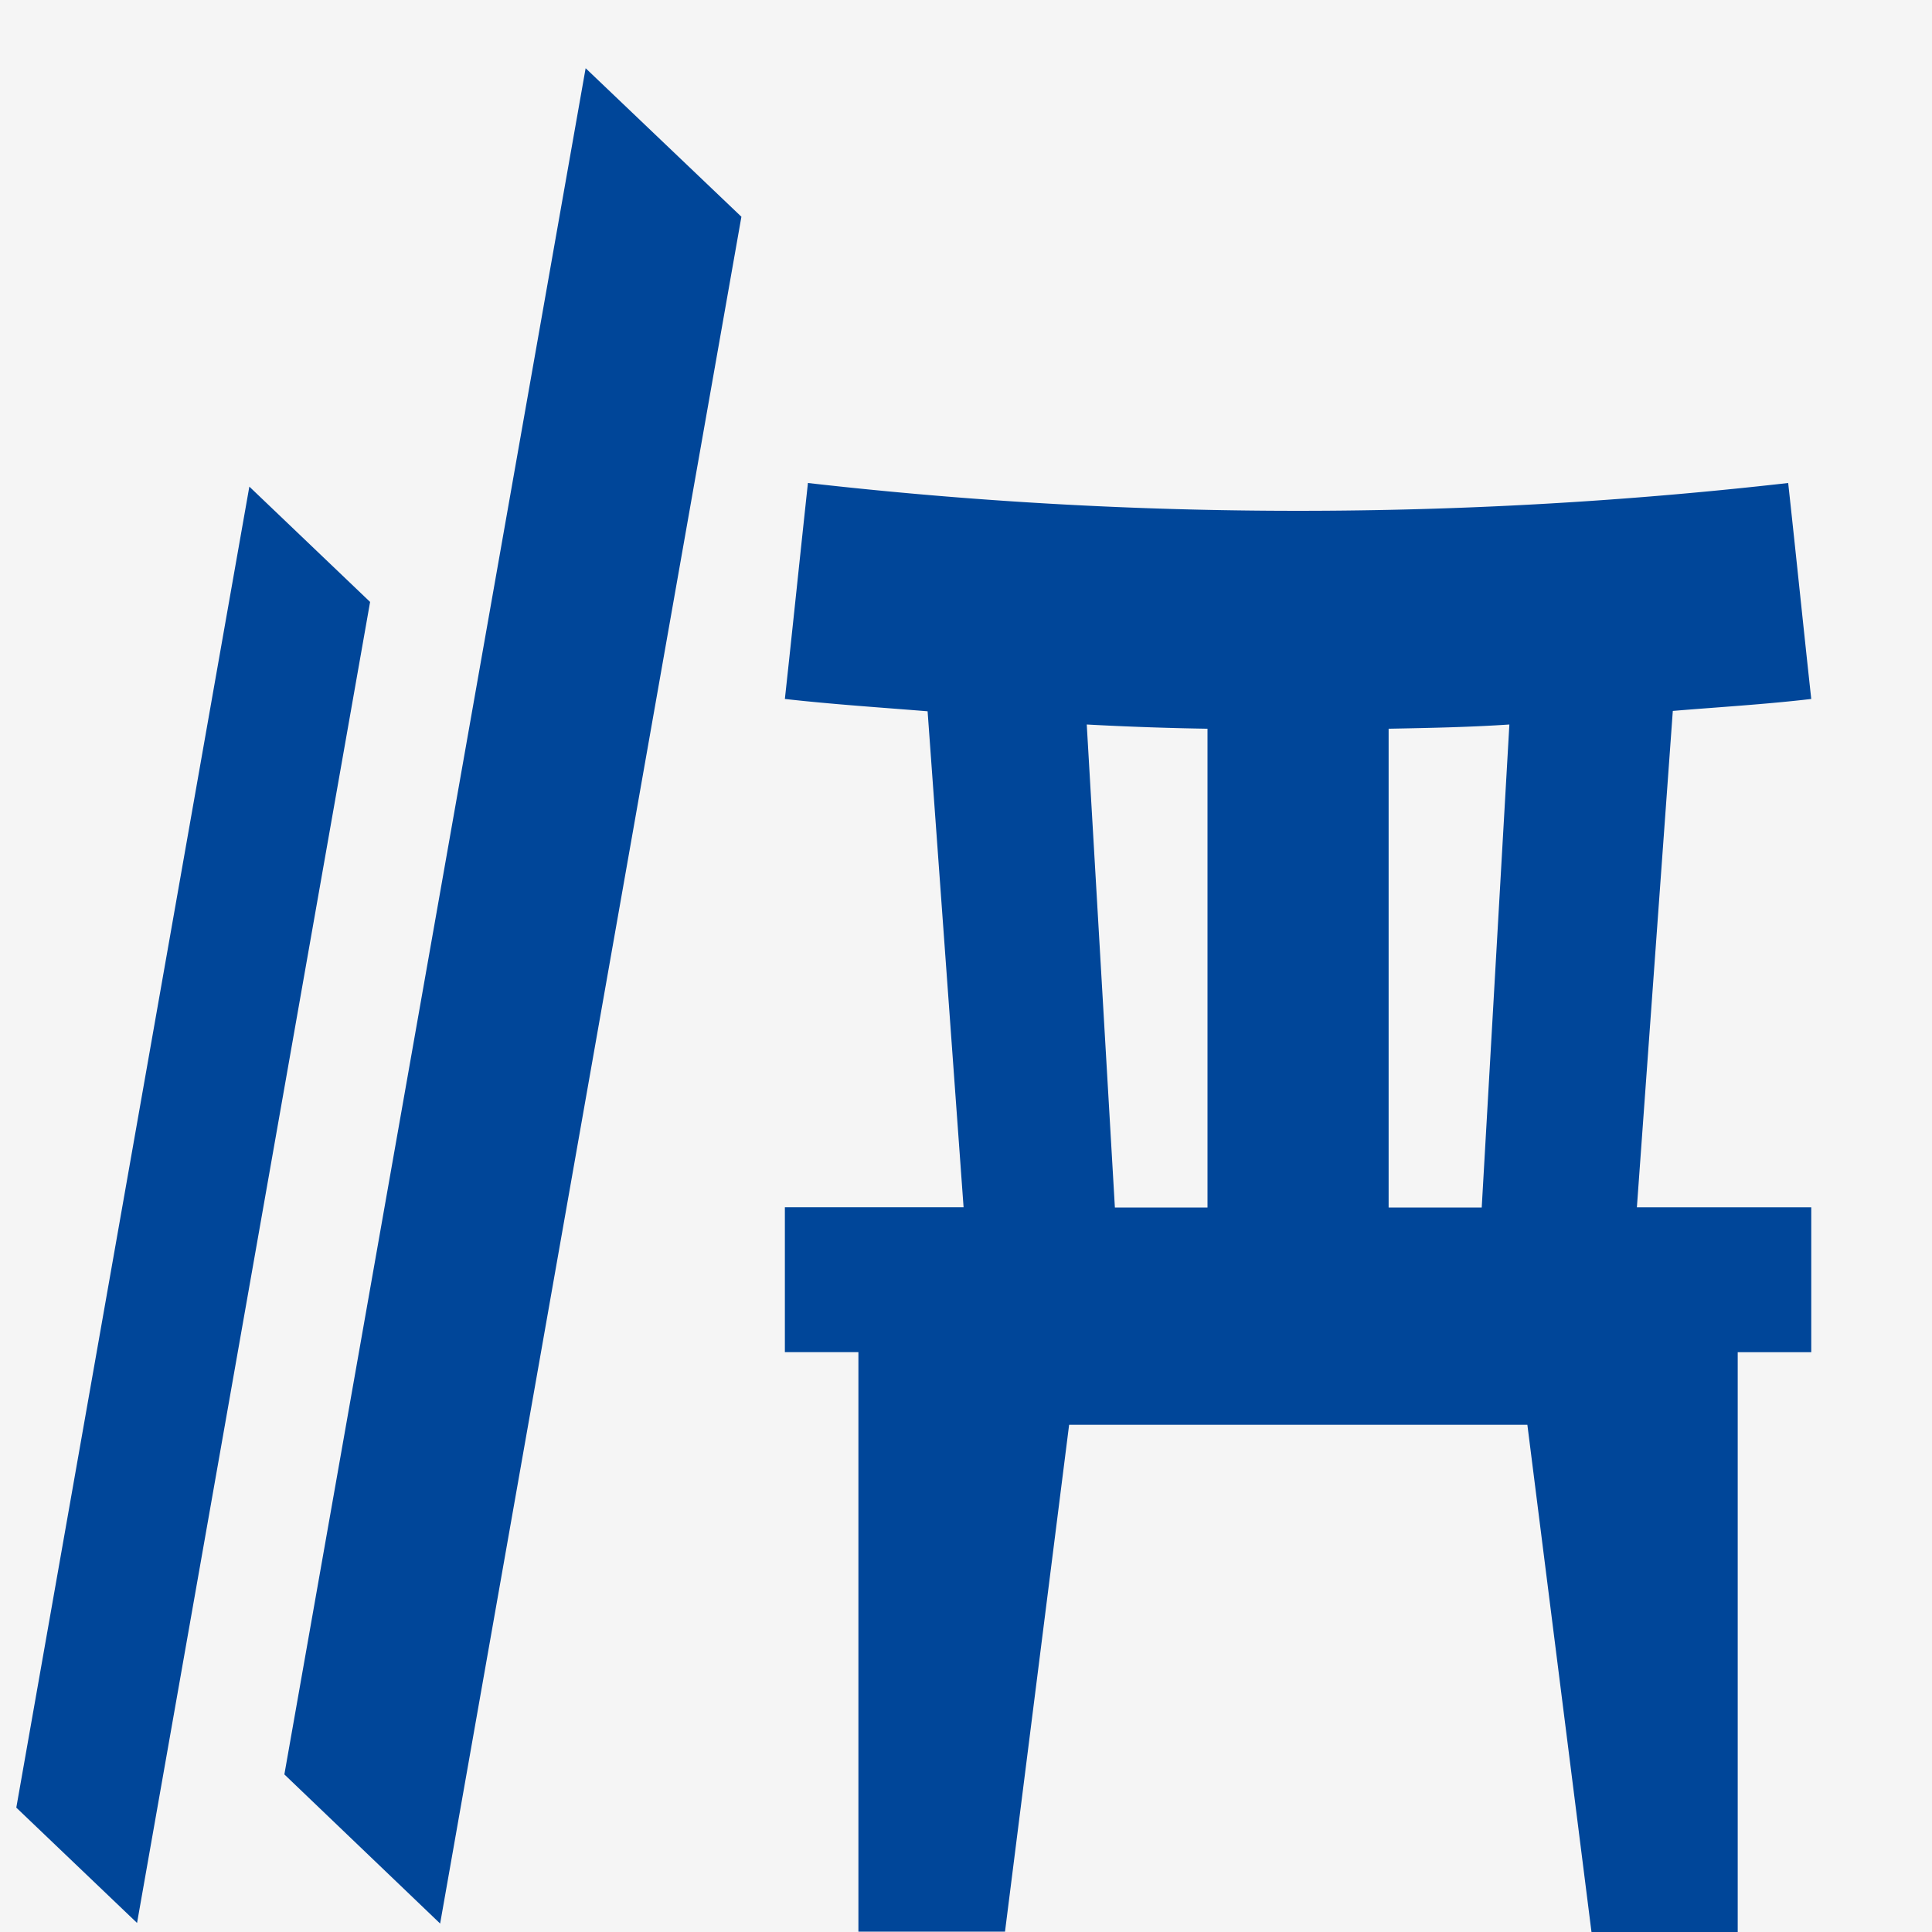 <svg viewBox="0 0 32 32" xmlns="http://www.w3.org/2000/svg">
  <g fill="none" fill-rule="evenodd">
    <path fill="#F5F5F5" d="M-16-14h343v64H-16z"/>
    <g fill="#004699">
      <path d="M9.7 1.13 4.71 29.39l2.58 2.47 4.99-28.27zM4.13 8.06.27 29.94l2 1.91L6.13 9.97zM15.96 19.997l-.596-8.216c-.79-.064-1.574-.115-2.364-.204.13-1.19.253-2.387.382-3.577a71.756 71.756 0 0 0 16.236 0c.13 1.19.252 2.387.382 3.577-.764.09-1.528.134-2.293.198l-.595 8.222H30v2.4h-1.218V32H26.36l-1.062-8.401h-7.59l-1.062 8.395h-2.428V22.396H13v-2.4h2.96Zm2.506.003H20v-7.93a52.476 52.476 0 0 1-2-.07l.466 8ZM25 12c-.667.045-1.333.057-2 .07V20h1.542L25 12Z"/>
    </g>
  </g>
</svg>
